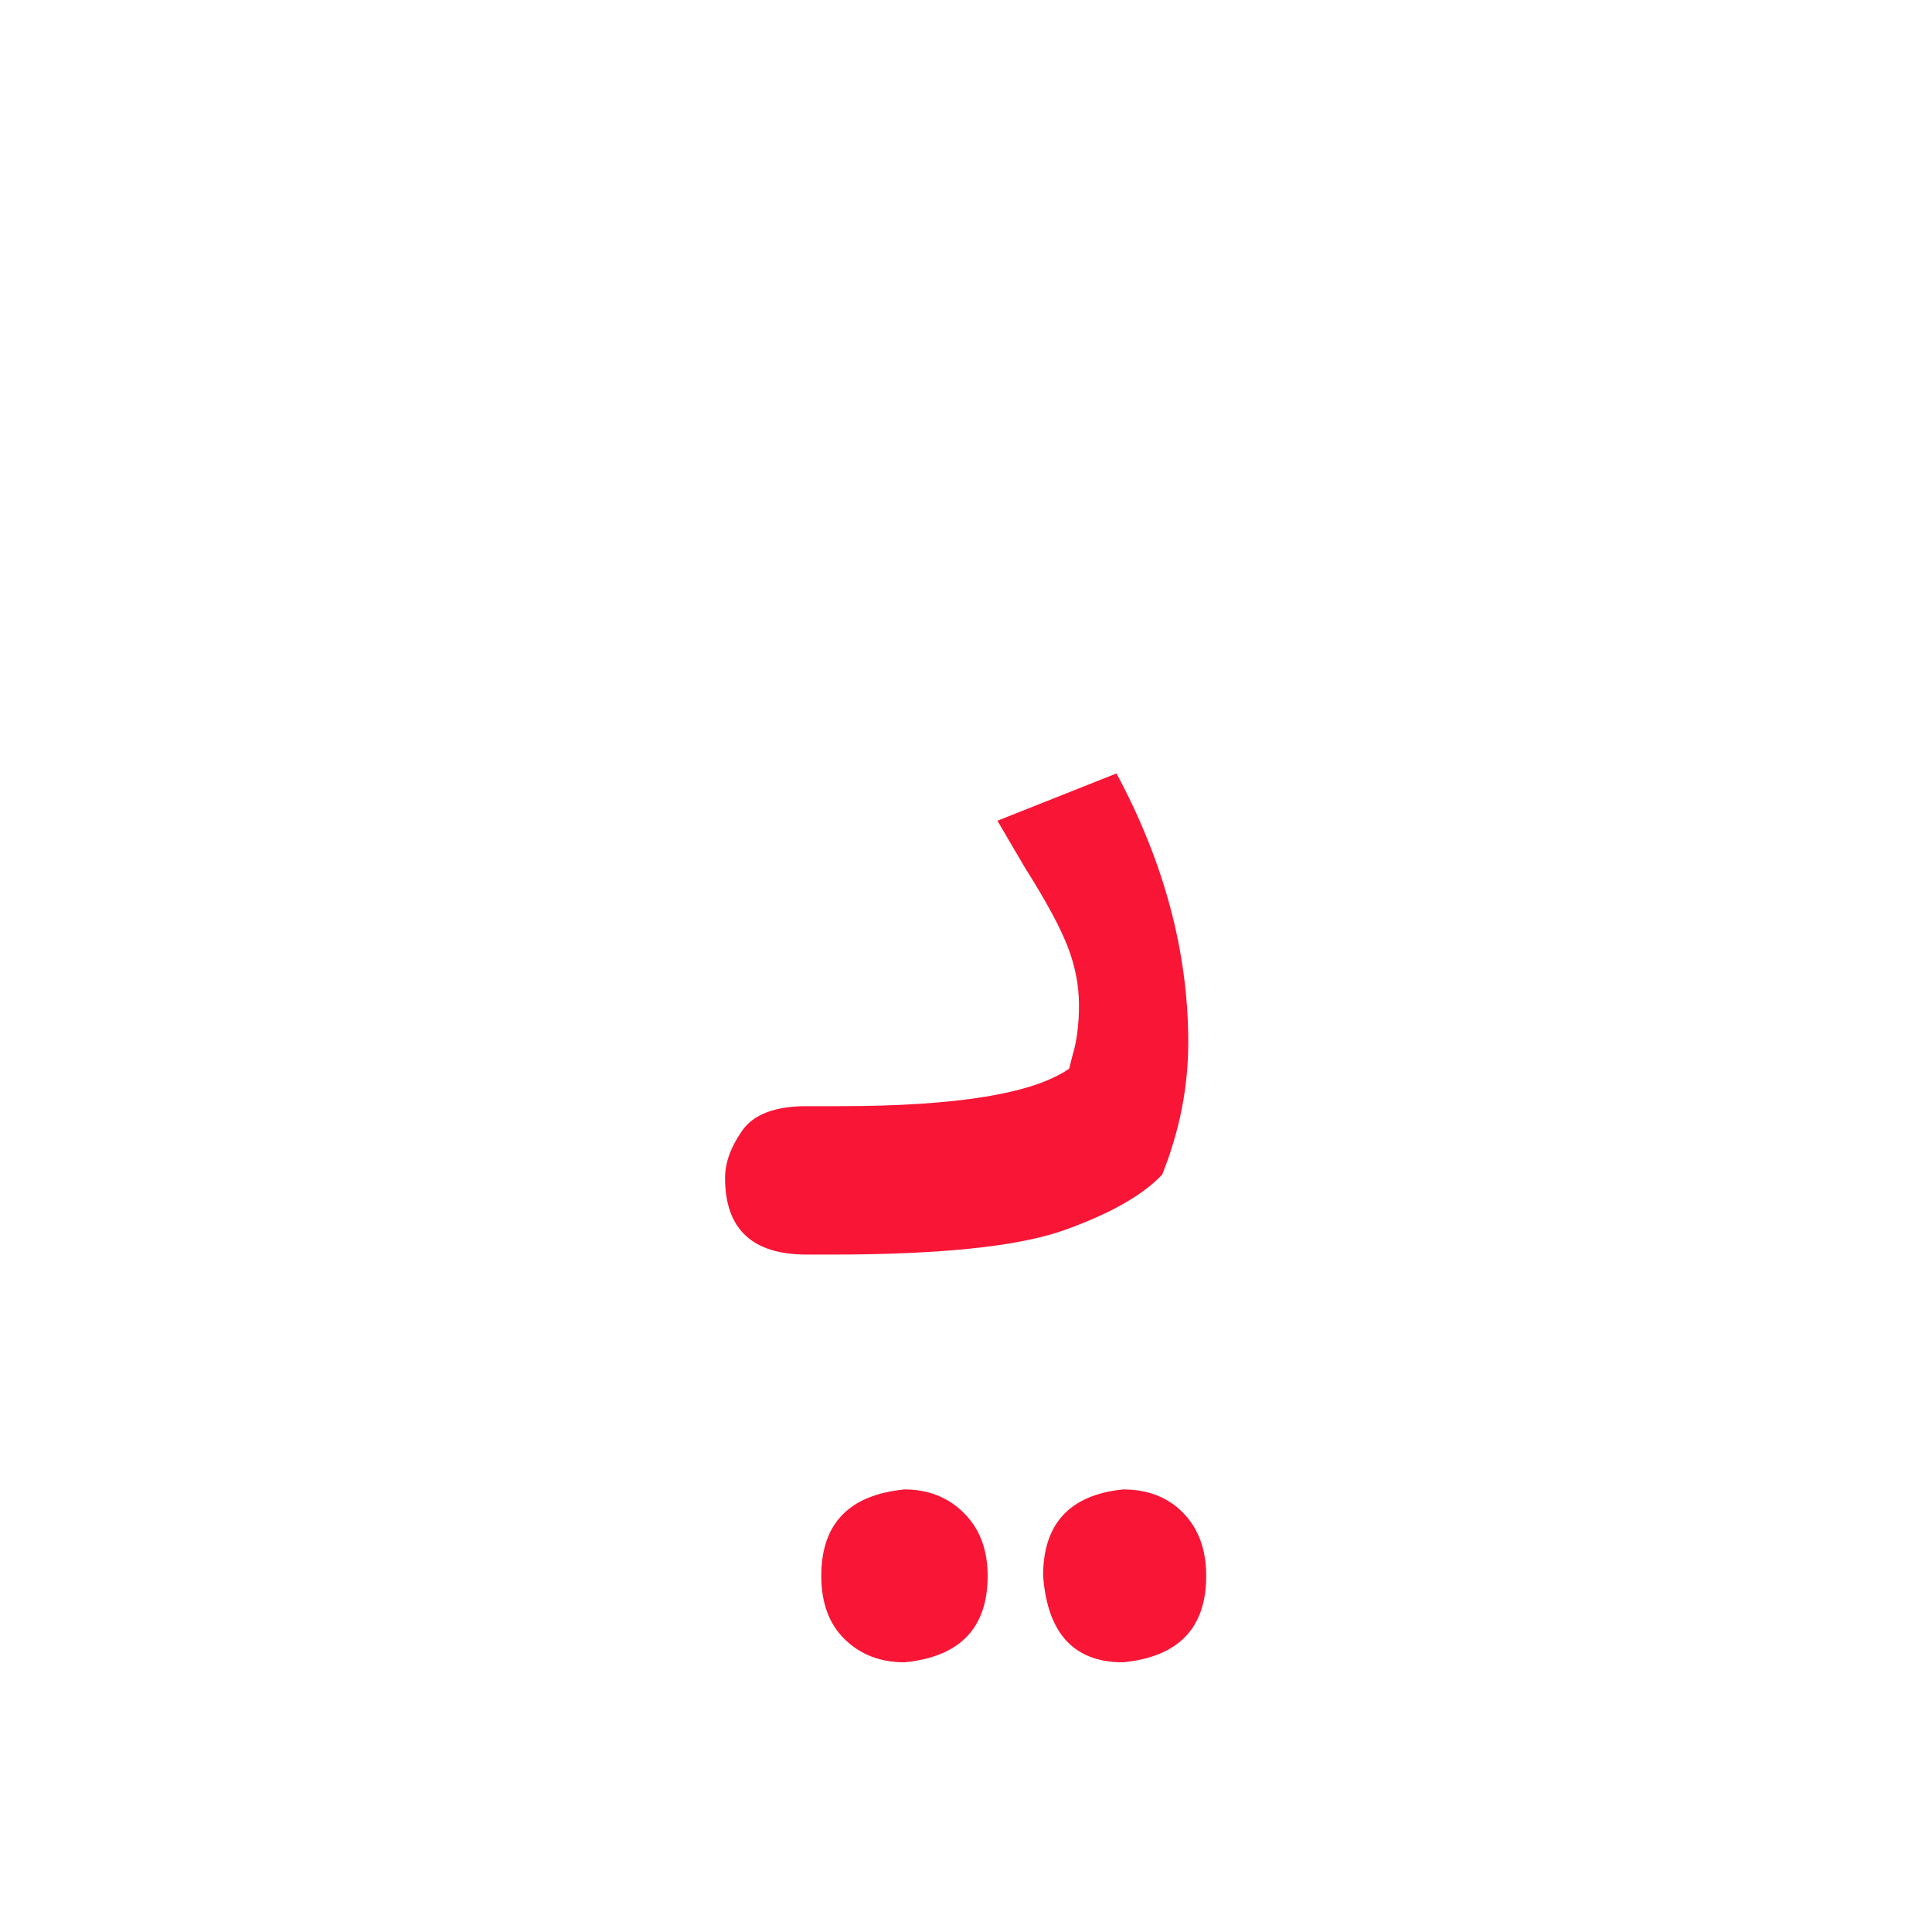 <?xml version="1.0" encoding="UTF-8" standalone="no"?>
<!-- Created with Inkscape (http://www.inkscape.org/) -->

<svg
   version="1.1"
   id="svg18"
   width="200"
   height="200"
   viewBox="0 0 200 200"
   sodipodi:docname="2_lf1.svg"
   inkscape:version="1.2.1 (9c6d41e410, 2022-07-14)"
   xmlns:inkscape="http://www.inkscape.org/namespaces/inkscape"
   xmlns:sodipodi="http://sodipodi.sourceforge.net/DTD/sodipodi-0.dtd"
   xmlns="http://www.w3.org/2000/svg"
   xmlns:svg="http://www.w3.org/2000/svg">
  <sodipodi:namedview
     id="namedview445"
     pagecolor="#ffffff"
     bordercolor="#000000"
     borderopacity="0.25"
     inkscape:showpageshadow="2"
     inkscape:pageopacity="0.0"
     inkscape:pagecheckerboard="0"
     inkscape:deskcolor="#d1d1d1"
     showgrid="false"
     inkscape:zoom="31.560133"
     inkscape:cx="90.28796"
     inkscape:cy="118.40888"
     inkscape:window-width="1700"
     inkscape:window-height="1396"
     inkscape:window-x="8"
     inkscape:window-y="28"
     inkscape:window-maximized="1"
     inkscape:current-layer="svg18" />
  <defs
     id="defs22" />
  <g
     id="g274"
     transform="matrix(1.333,0,0,-1.333,-51.182,423.448)">
    <g
       id="g338"
       transform="translate(125.609,188.571)"
       clip-path="none">
      <path
         d="m 0,0 c -3.8,0 -5.87,2.238 -6.206,6.713 0,4.053 2.068,6.291 6.206,6.713 1.942,0 3.503,-0.612 4.687,-1.837 C 5.868,10.367 6.46,8.74 6.46,6.713 6.46,2.66 4.307,0.424 0,0 m -16.973,0 c -1.858,0 -3.4,0.592 -4.623,1.773 -1.224,1.184 -1.837,2.83 -1.837,4.94 0,4.053 2.154,6.291 6.46,6.713 1.857,0 3.399,-0.612 4.624,-1.837 1.223,-1.222 1.836,-2.849 1.836,-4.876 0,-4.053 -2.153,-6.289 -6.46,-6.713 m -5.699,31.665 h -1.9 c -4.222,0 -6.333,1.983 -6.333,5.953 0,1.182 0.443,2.407 1.33,3.674 0.887,1.266 2.554,1.899 5.003,1.899 h 2.533 c 9.12,0 15.073,0.97 17.859,2.913 l 0.254,1.014 c 0.336,1.096 0.506,2.406 0.506,3.926 0,1.52 -0.297,3.04 -0.887,4.56 -0.591,1.52 -1.689,3.546 -3.293,6.08 l -2.153,3.673 9.246,3.673 C 3.208,62.105 5.066,55.139 5.066,48.131 5.066,44.668 4.39,41.248 3.04,37.872 c -1.52,-1.605 -4.053,-3.04 -7.6,-4.307 -3.546,-1.267 -9.585,-1.9 -18.112,-1.9"
         style="fill:#f91536;fill-opacity:1;fill-rule:nonzero;stroke:none"
         id="path340" />
    </g>
  </g>
</svg>
